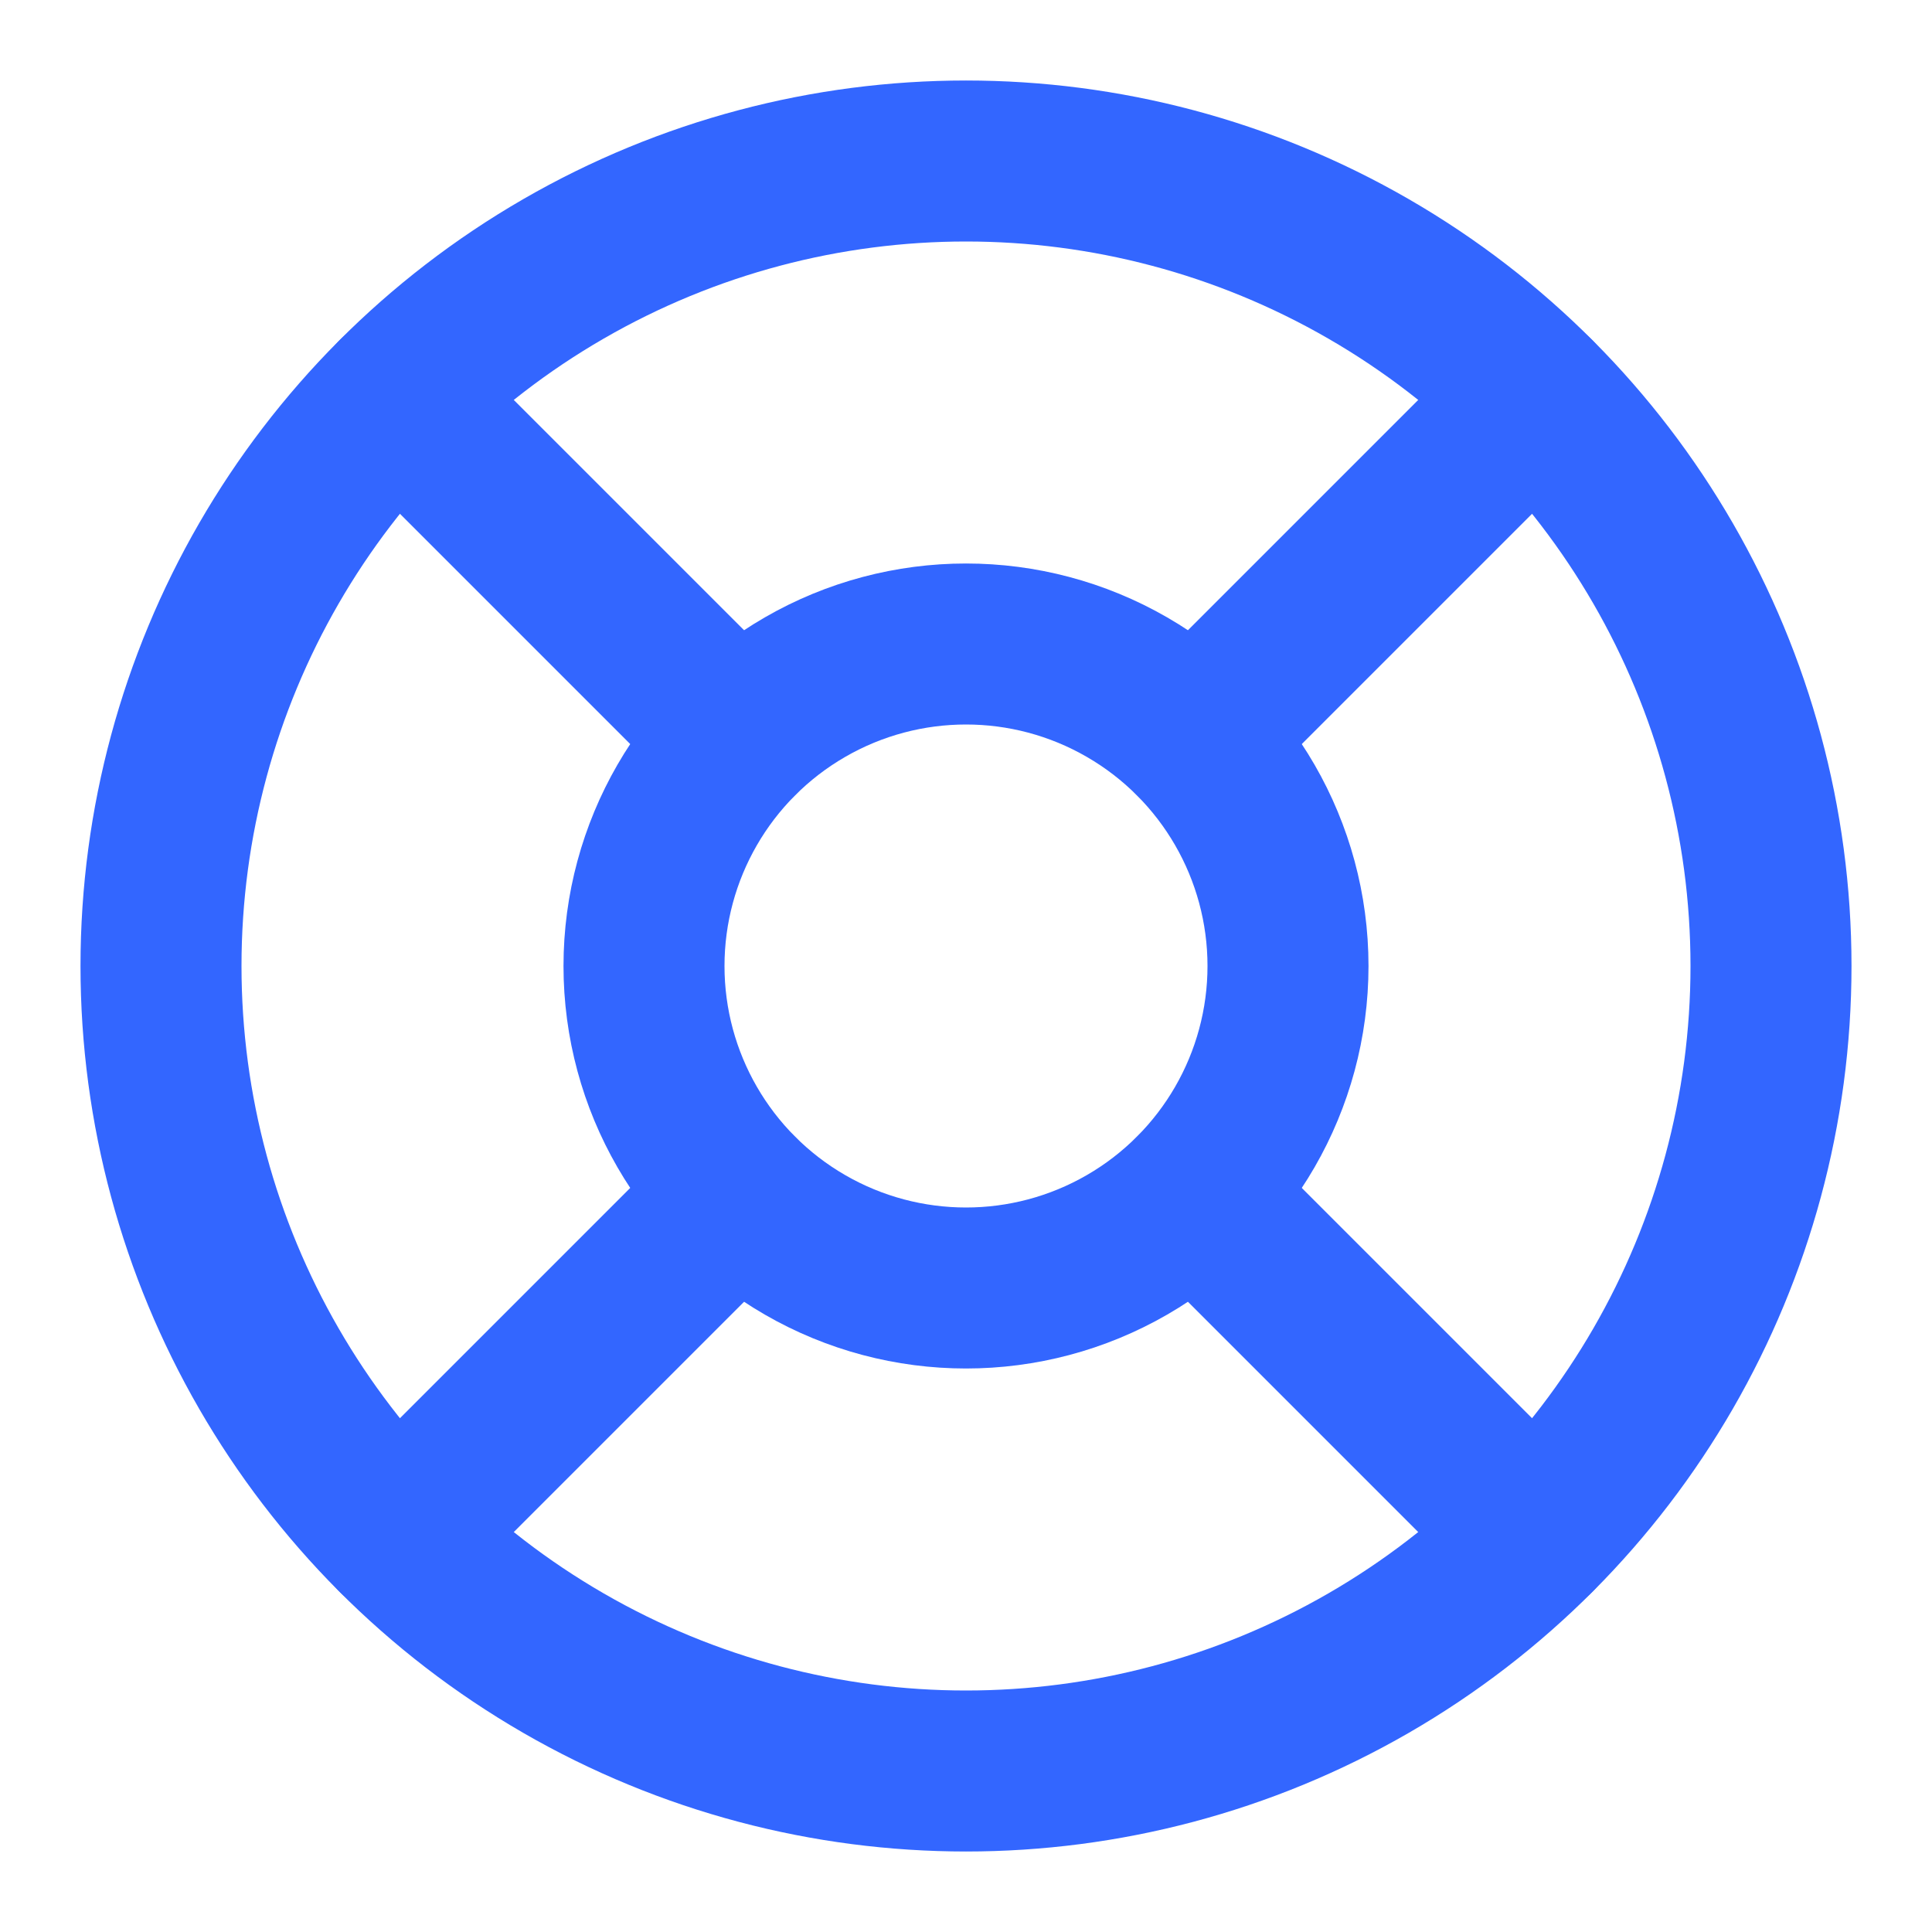 <svg xmlns="http://www.w3.org/2000/svg" viewBox="0 0 24 24" fill="none" stroke="#3366FF" stroke-width="2" stroke-linecap="round" stroke-linejoin="round">
  <circle cx="12" cy="12" r="10"></circle>
  <circle cx="12" cy="12" r="4"></circle>
  <line x1="4.93" y1="4.93" x2="9.17" y2="9.17"></line>
  <line x1="14.83" y1="14.83" x2="19.07" y2="19.07"></line>
  <line x1="14.83" y1="9.17" x2="19.07" y2="4.93"></line>
  <line x1="9.17" y1="14.83" x2="4.93" y2="19.07"></line>
</svg> 